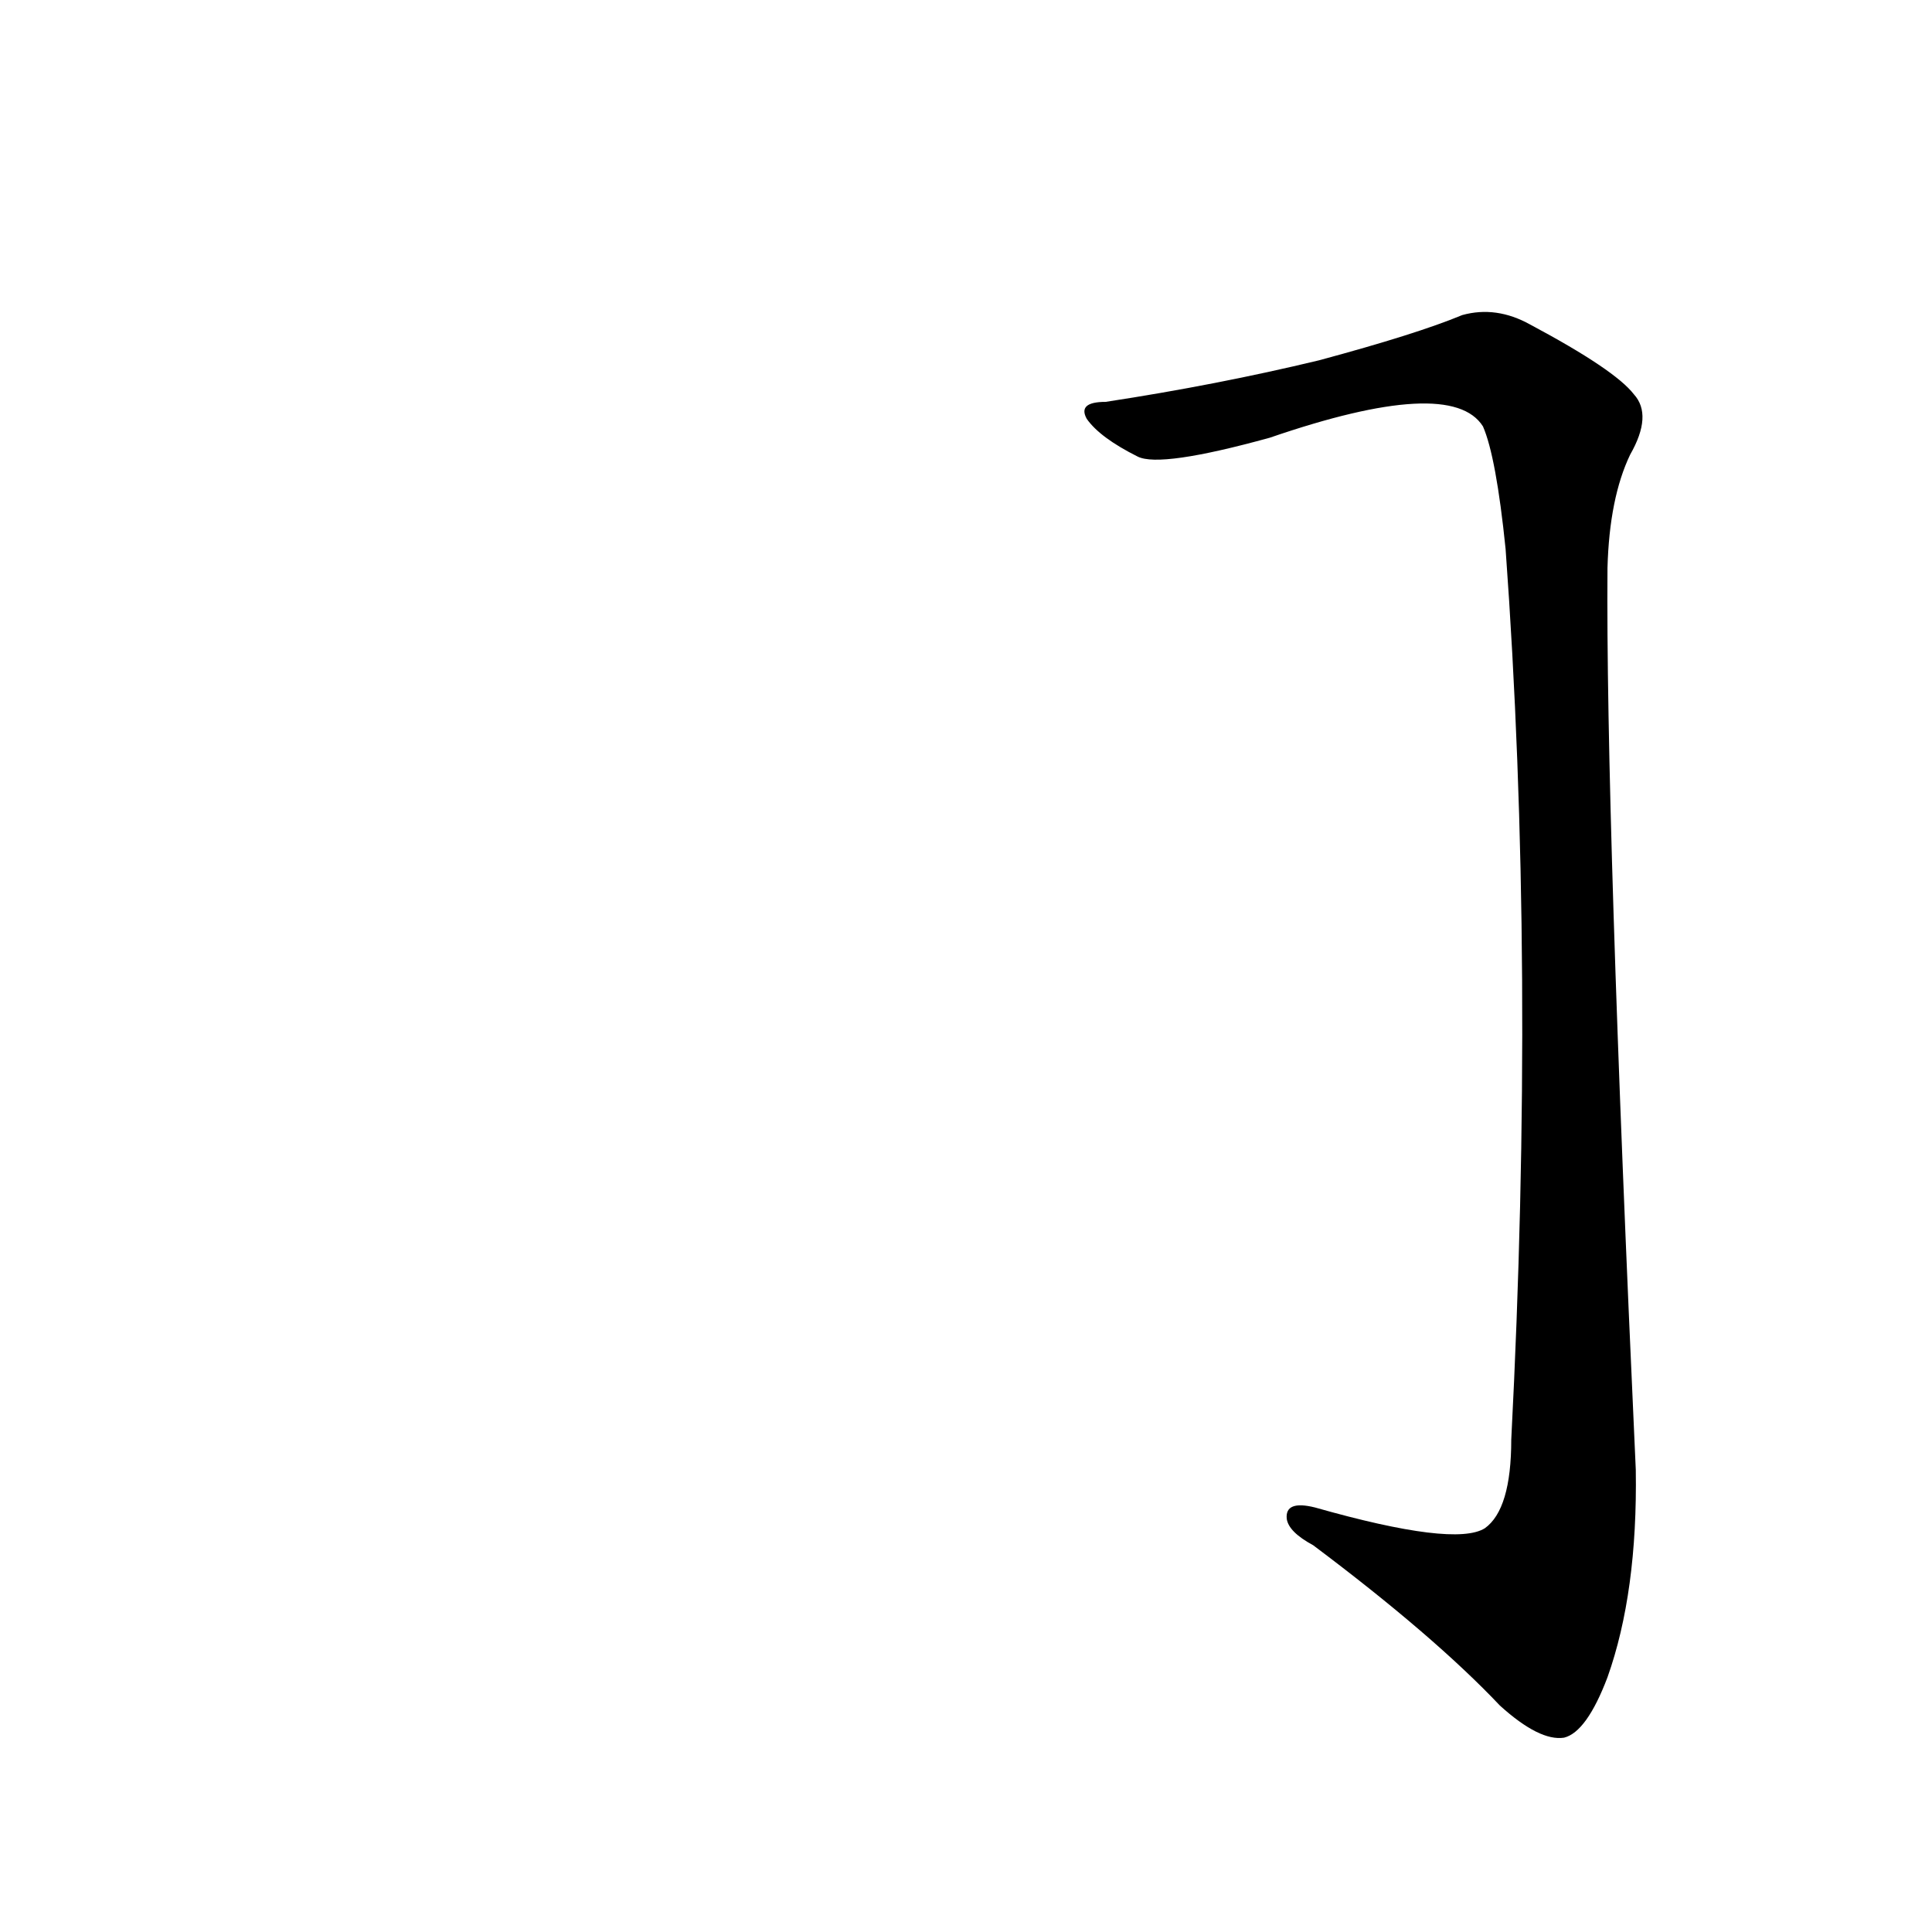 <?xml version='1.0' encoding='utf-8'?>
<svg xmlns="http://www.w3.org/2000/svg" version="1.1" viewBox="0 0 1024 1024"><g transform="scale(1, -1) translate(0, -900)"><path d="M 586 687 Q 571 687 576 678 Q 583 668 603 658 Q 615 652 673 668 Q 769 701 786 674 Q 793 658 798 609 Q 814 389 801 137 Q 801 100 787 90 Q 771 80 697 101 Q 681 105 682 95 Q 683 88 696 81 Q 760 33 795 -4 Q 816 -23 829 -21 Q 841 -18 852 11 Q 868 56 867 121 Q 851 470 852 599 Q 853 636 864 659 Q 876 680 866 691 Q 856 704 811 728 Q 793 738 775 733 Q 751 723 699 709 Q 645 696 586 687 Z" fill="black" /></g></svg>
